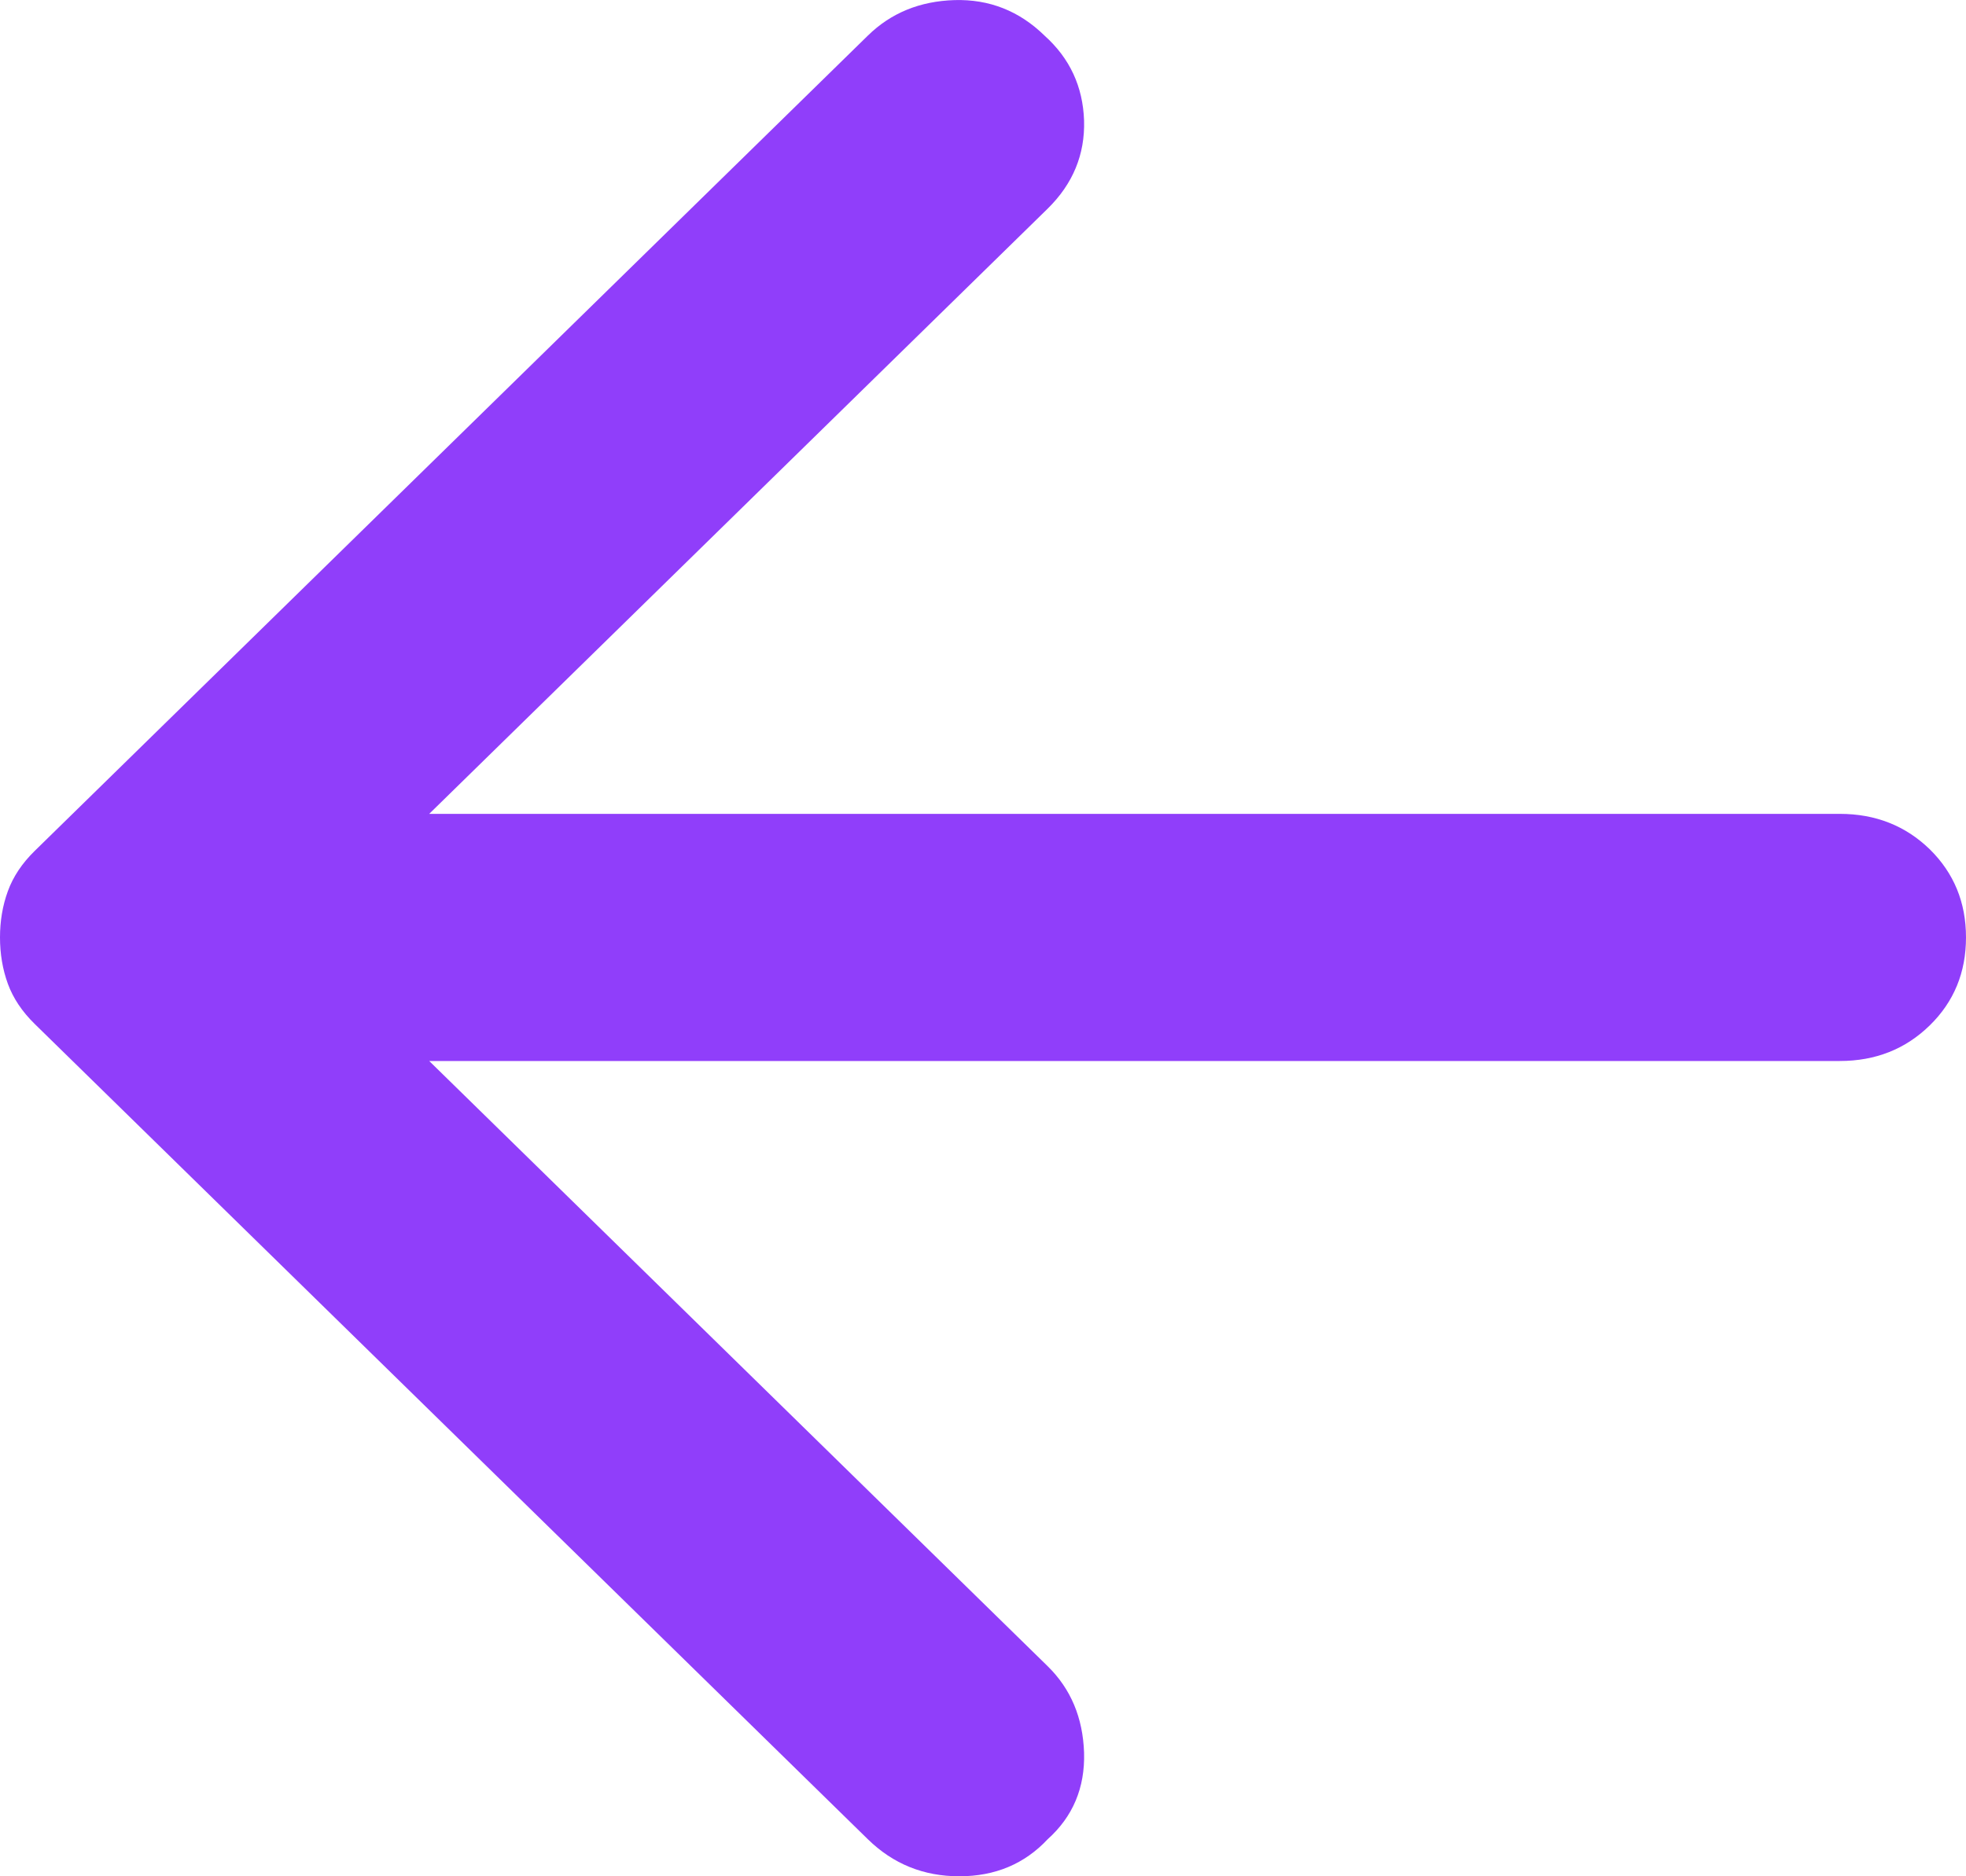 <svg width="22" height="21" viewBox="0 0 22 21" fill="none" xmlns="http://www.w3.org/2000/svg">
<path d="M9.711 20.585L0.388 11.46C0.247 11.322 0.147 11.172 0.088 11.011C0.029 10.849 0 10.676 0 10.492C0 10.308 0.029 10.135 0.088 9.974C0.147 9.812 0.247 9.662 0.388 9.524L9.711 0.399C9.97 0.145 10.293 0.013 10.681 0.001C11.07 -0.01 11.406 0.122 11.689 0.399C11.971 0.652 12.118 0.969 12.131 1.349C12.142 1.729 12.006 2.058 11.724 2.335L4.803 9.109H20.587C20.988 9.109 21.323 9.242 21.595 9.506C21.865 9.772 22 10.1 22 10.492C22 10.884 21.865 11.212 21.595 11.476C21.323 11.742 20.988 11.875 20.587 11.875H4.803L11.724 18.649C11.983 18.903 12.118 19.226 12.131 19.617C12.142 20.009 12.006 20.332 11.724 20.585C11.465 20.862 11.135 21 10.735 21C10.335 21 9.994 20.862 9.711 20.585Z" fill="#903EFA"/>
</svg>